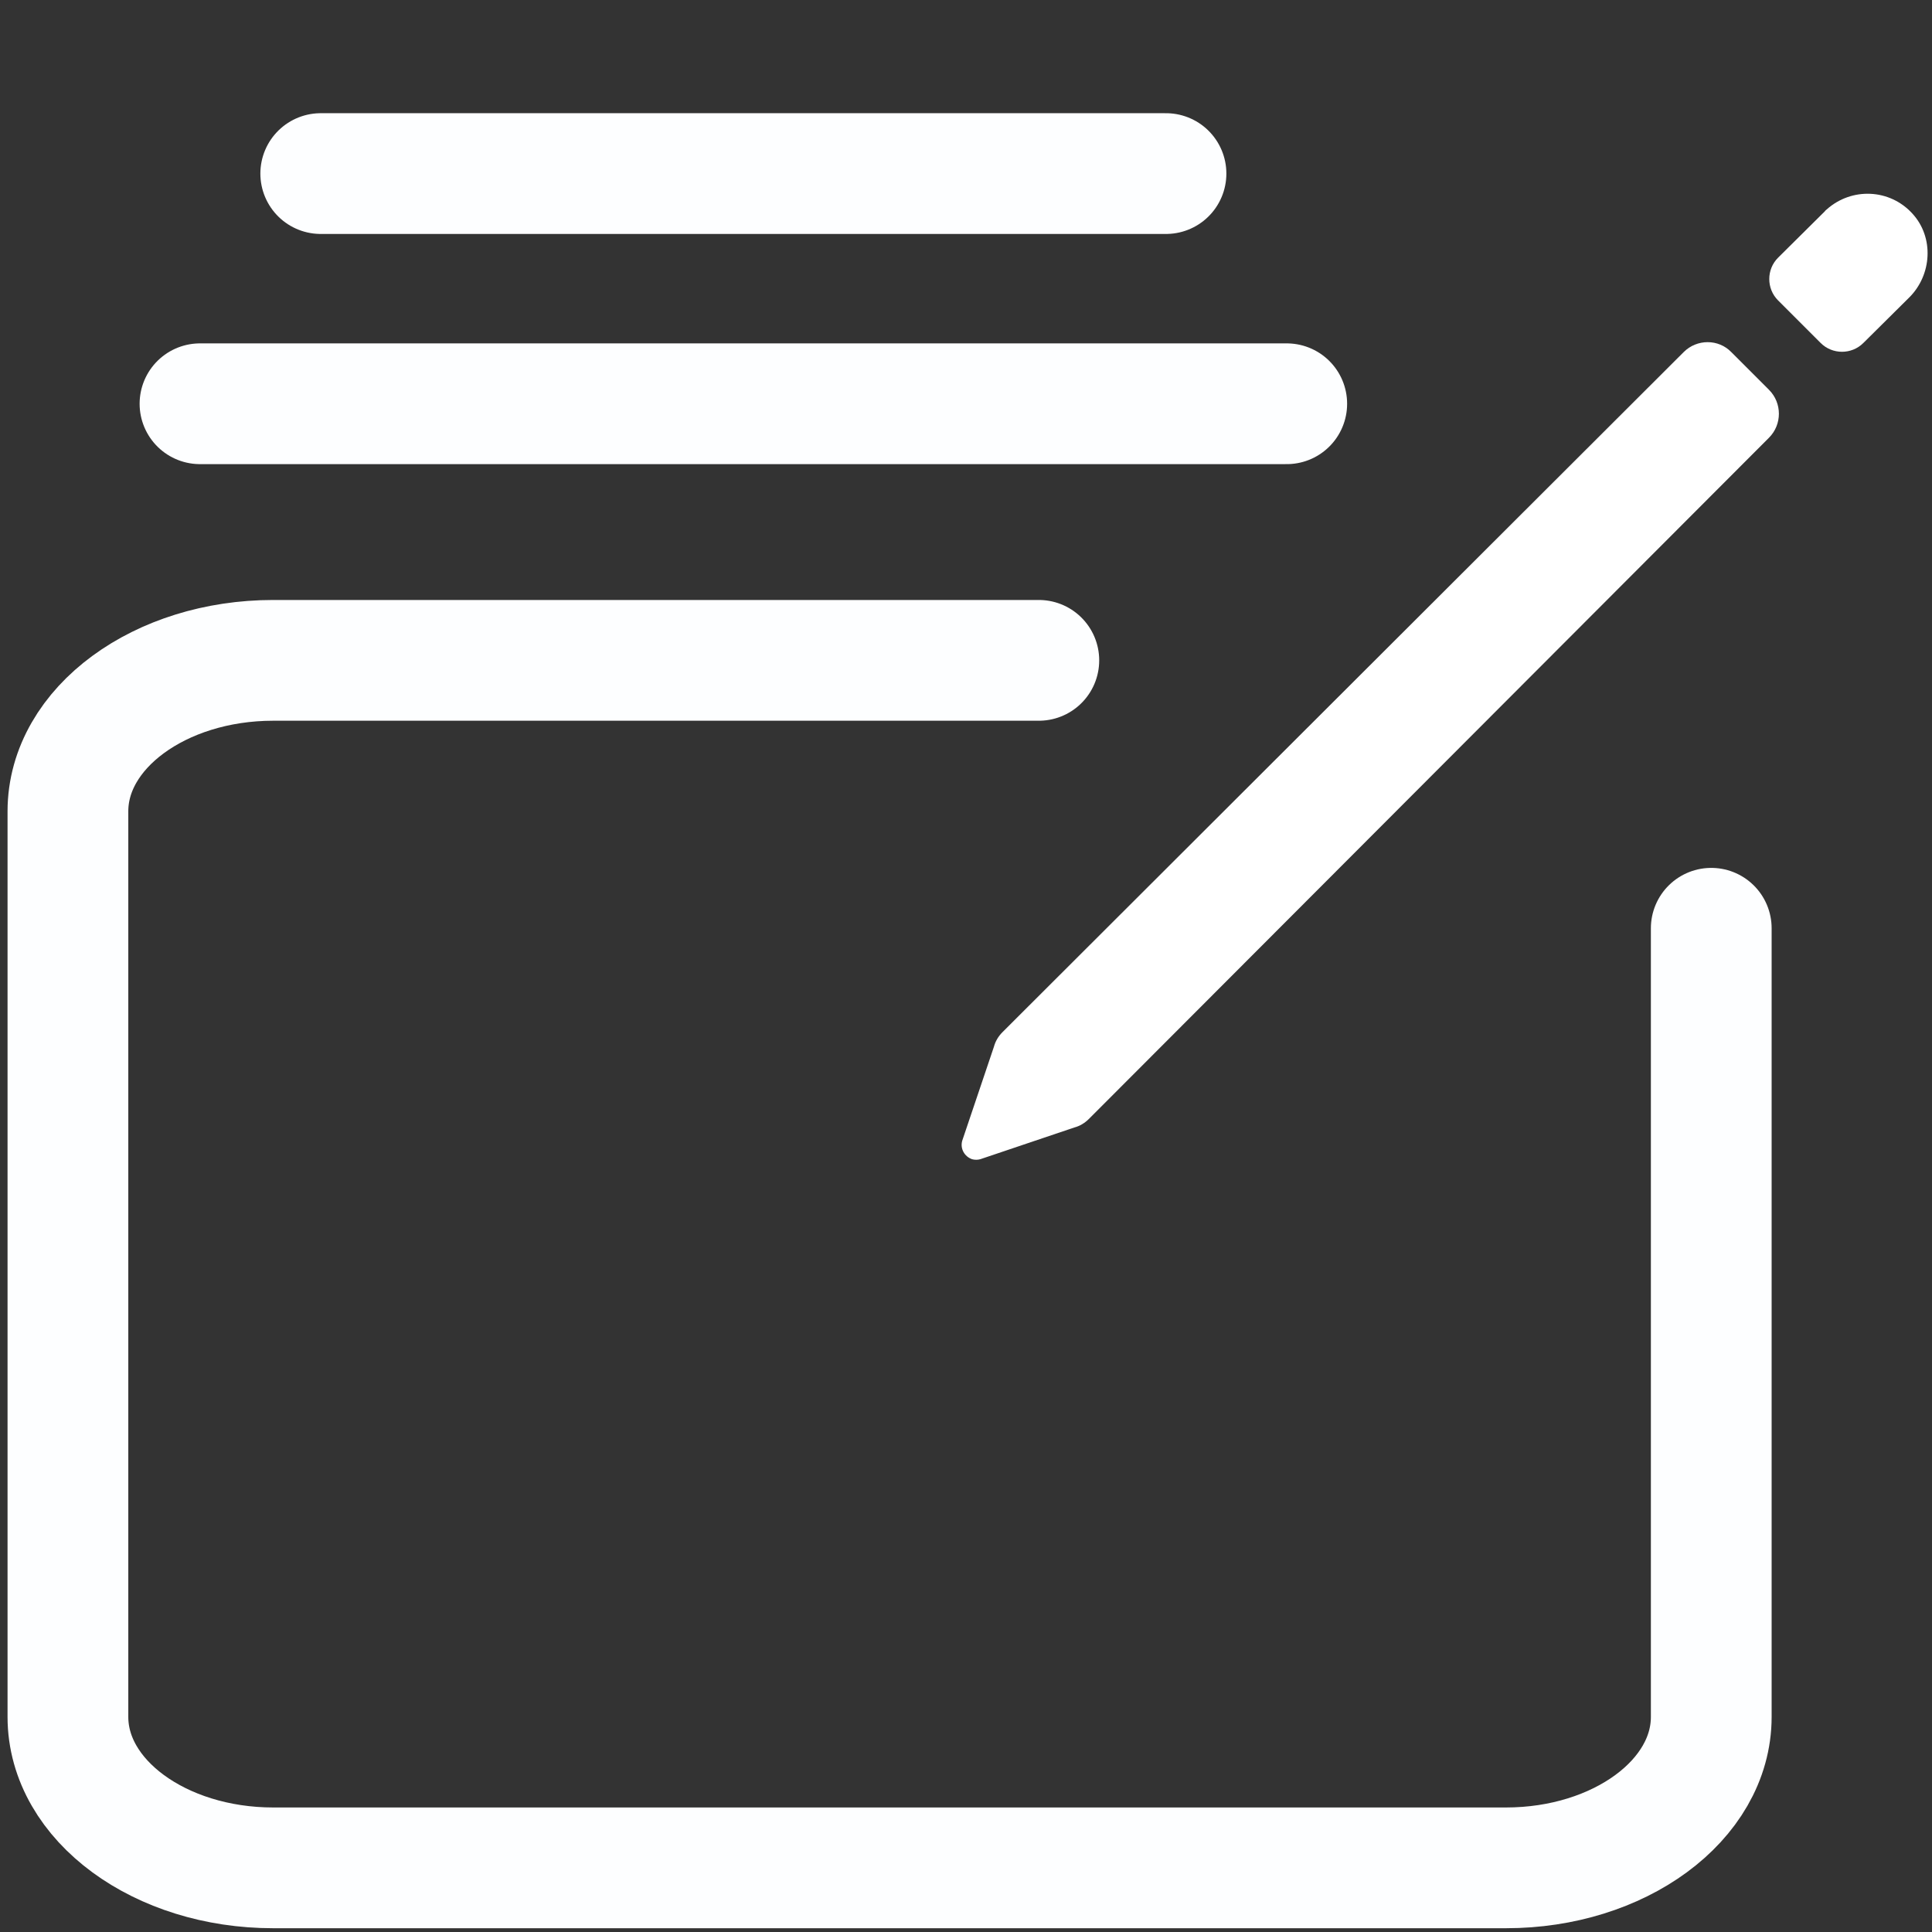<?xml version="1.0" encoding="utf-8"?>
<!-- Generator: Adobe Illustrator 25.0.1, SVG Export Plug-In . SVG Version: 6.00 Build 0)  -->
<svg version="1.1" id="레이어_1" xmlns="http://www.w3.org/2000/svg" xmlns:xlink="http://www.w3.org/1999/xlink" x="0px"
	 y="0px" viewBox="0 0 512 512" style="enable-background:new 0 0 512 512;" xml:space="preserve">
<rect x="0" y="0" width="512" height="512" fill="#333333" stroke="none"/>
<style type="text/css">
	.st0{fill:none;stroke:#FDFEFF;stroke-width:32;stroke-linecap:round;stroke-miterlimit:10;}
	.st1{fill:none;stroke:#FDFEFF;stroke-width:32;stroke-linecap:round;stroke-linejoin:round;}
	.st2{fill:#FFFFFF;}
</style>
<line class="st0" x1="85" y1="46" x2="309" y2="46"/>
<line class="st0" x1="53" y1="107" x2="341" y2="107"/>
<path class="st1" d="M453.5,246v209c0,22.1-24.4,40-54.4,40H72.4C42.4,495,18,477.1,18,455V215c0-22.1,24.4-40,54.4-40h202.9"/>
<path class="st2" d="M506.8,56.6c-6-6.6-16.1-7-22.7-1.1c-0.2,0.2-0.4,0.3-0.5,0.5l-12.4,12.3c-3.1,3.1-3.1,8.2,0,11.3l11.3,11.3
	c3.1,3.1,8.2,3.1,11.3,0c0,0,0,0,0,0l12.1-12C512,72.9,512.6,62.9,506.8,56.6z"/>
<path class="st2" d="M446.2,93.3L265.7,273.5c-1.1,1.1-1.9,2.4-2.3,3.9l-8.4,24.9c-0.6,2.1,0.6,4.2,2.6,4.9c0.7,0.2,1.5,0.2,2.2,0
	l24.9-8.4c1.5-0.4,2.8-1.2,3.9-2.3L468.8,116c3.5-3.5,3.5-9.2,0-12.7l-10-10C455.4,89.8,449.7,89.8,446.2,93.3z"/>
</svg>
